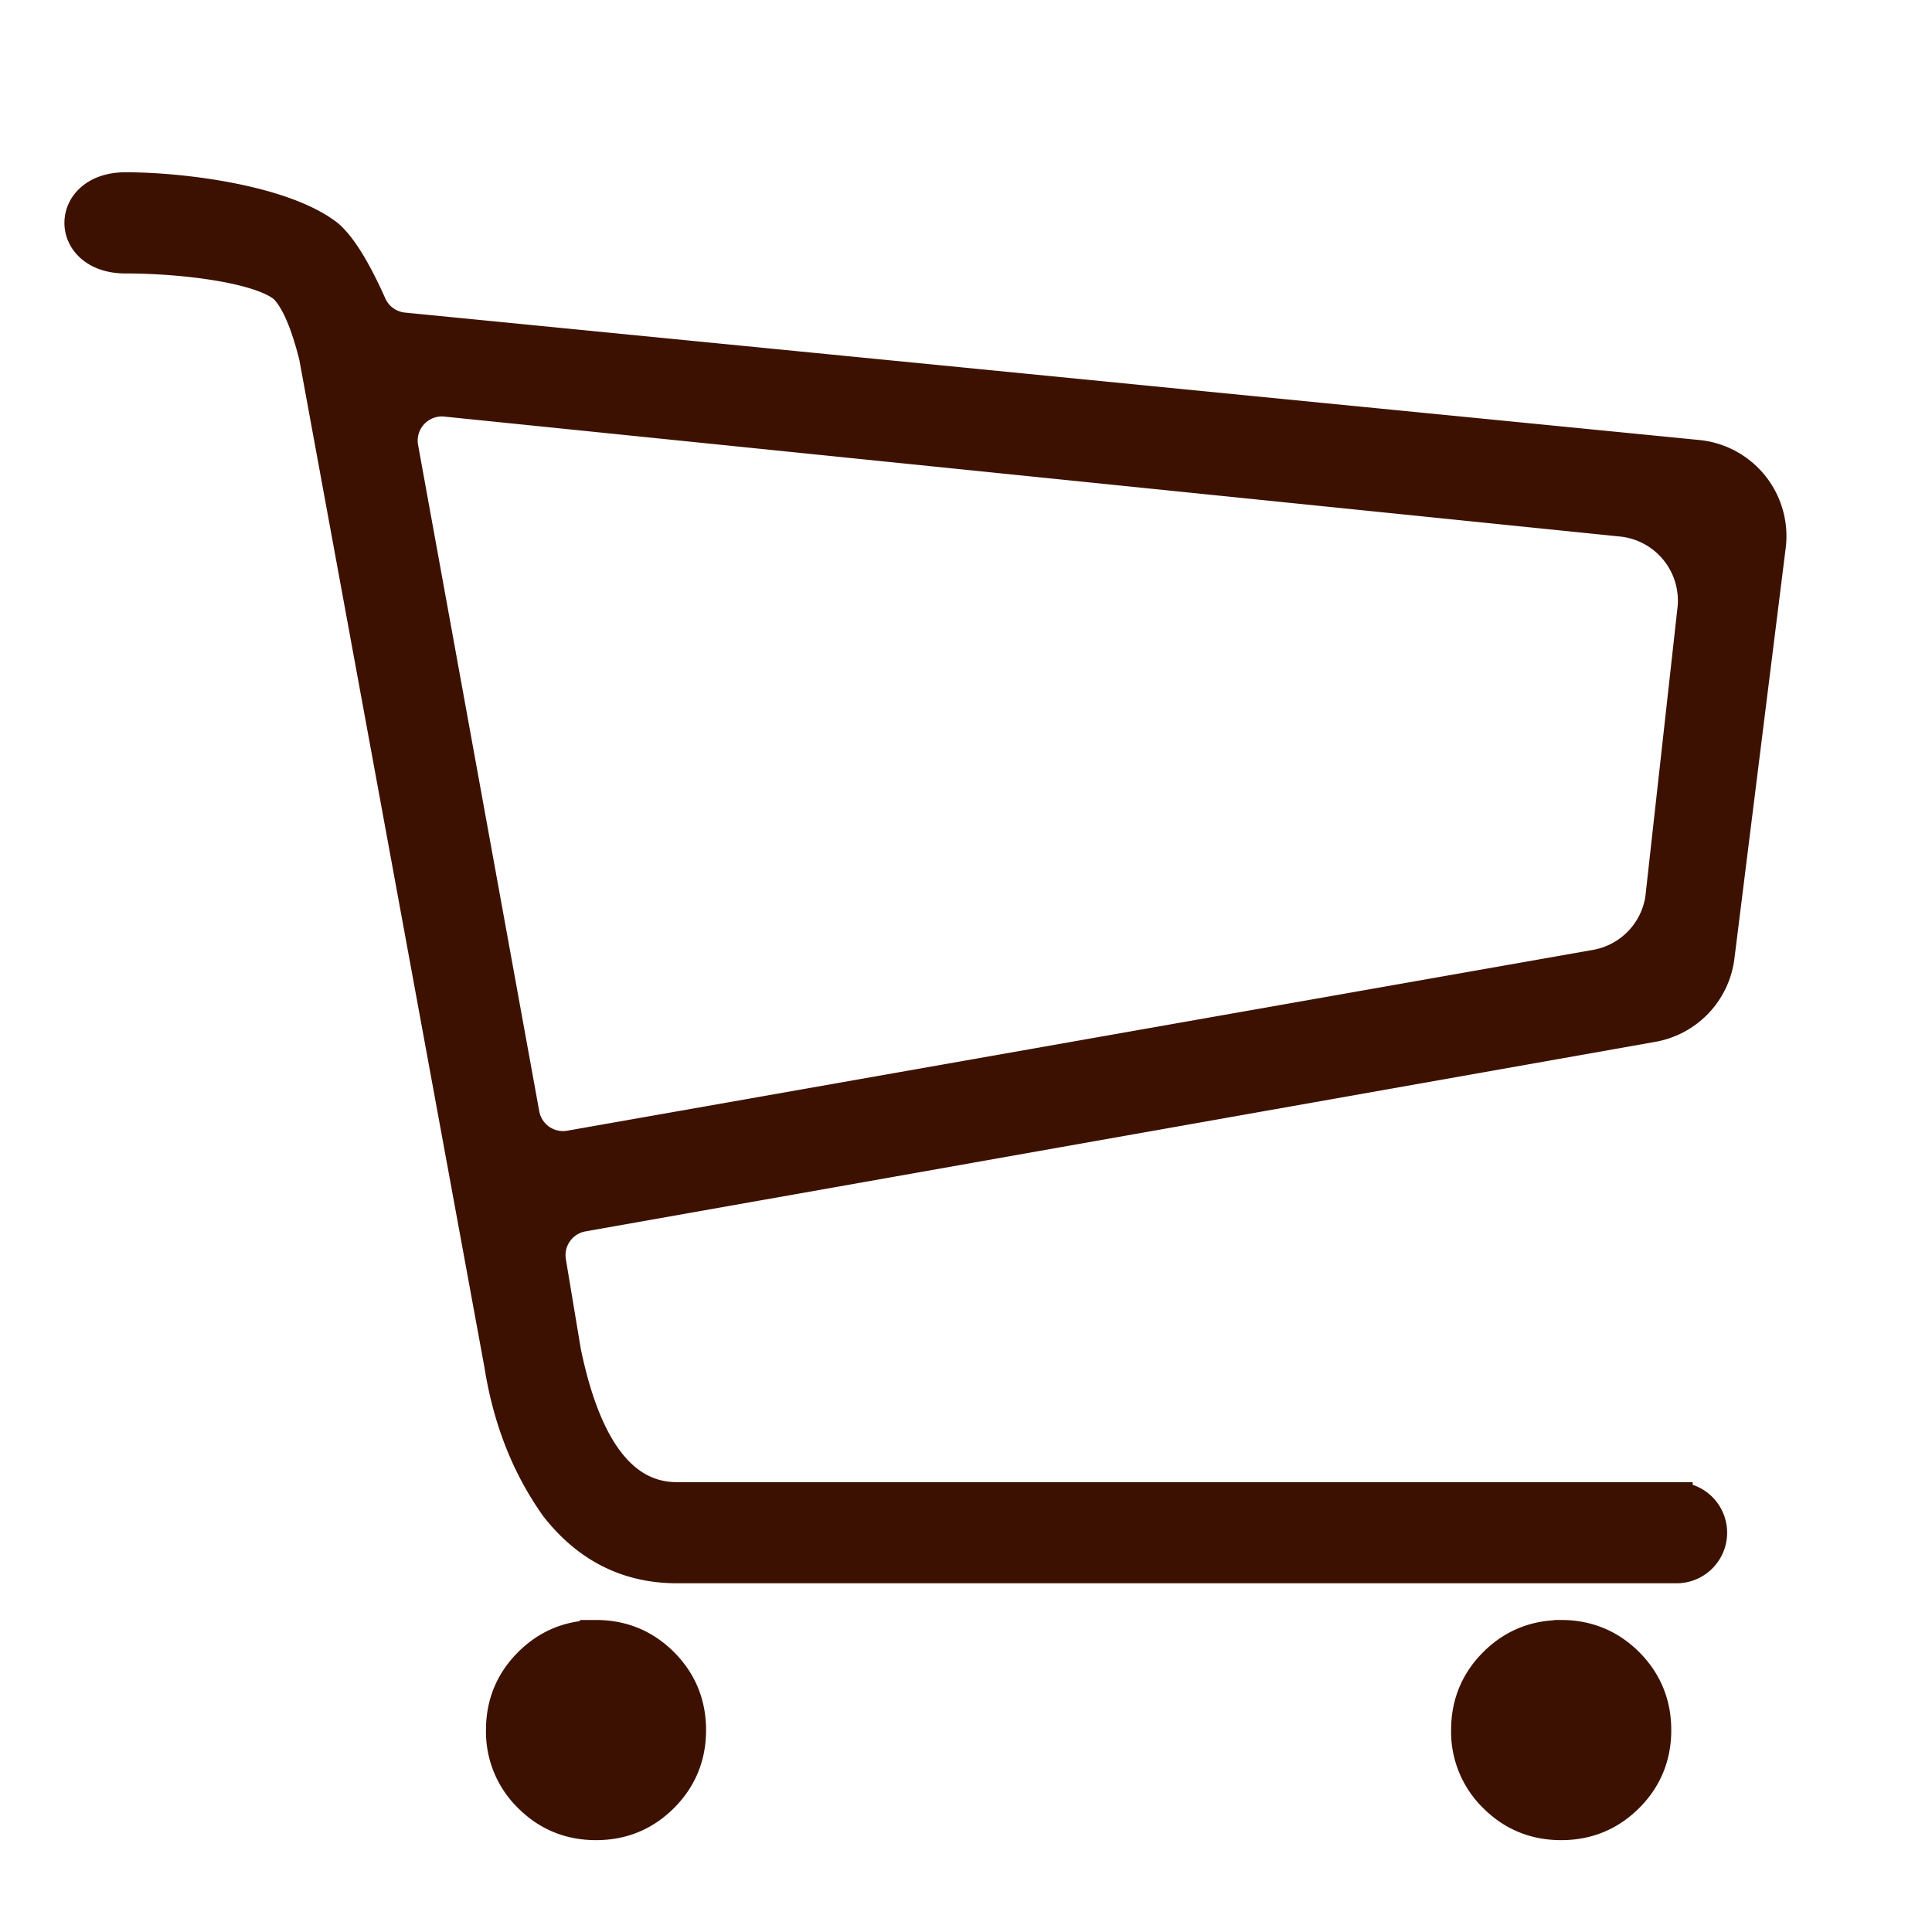 <svg width="24" height="24" viewBox="0 0 24 24" xmlns="http://www.w3.org/2000/svg"><path d="M7.404 20.324c.324 0 .6.114.827.34.227.228.34.504.34.828 0 .324-.113.6-.34.827-.227.227-.503.34-.827.34-.324 0-.6-.113-.827-.34a1.126 1.126 0 0 1-.34-.827c0-.324.113-.6.34-.827.227-.227.503-.34.827-.34zm11.99 0c.324 0 .6.114.827.34.227.228.34.504.34.828 0 .324-.113.6-.34.827-.228.227-.503.34-.828.34-.324 0-.6-.113-.827-.34a1.126 1.126 0 0 1-.34-.827c0-.324.113-.6.34-.827.227-.227.503-.34.827-.34zm2.59-13.54l-.637 5.1a1 1 0 0 1-.818.861L7.238 15.1a.5.5 0 0 0-.406.574l.186 1.118c.25 1.213.714 1.82 1.392 1.82h12.417a.428.428 0 0 1 0 .856H8.41c-.607 0-1.107-.25-1.499-.75-.357-.5-.589-1.088-.696-1.766L3.914 4.428c-.107-.429-.232-.714-.375-.857-.285-.25-1.236-.374-1.98-.374-.745 0-.745-.857 0-.857.744 0 1.98.168 2.515.589.16.14.336.426.53.86a.5.5 0 0 0 .407.293l13.665 1.345 2.414.238a1 1 0 0 1 .894 1.12zm-1.342 4.34l.395-3.552a1 1 0 0 0-.893-1.106L5.54 4.976a.5.5 0 0 0-.543.588l1.505 8.276a.5.5 0 0 0 .579.403l12.742-2.246a1 1 0 0 0 .82-.874z" fill="#3D1101" stroke="#3D1101" stroke-width=".4" fill-rule="evenodd"/></svg>